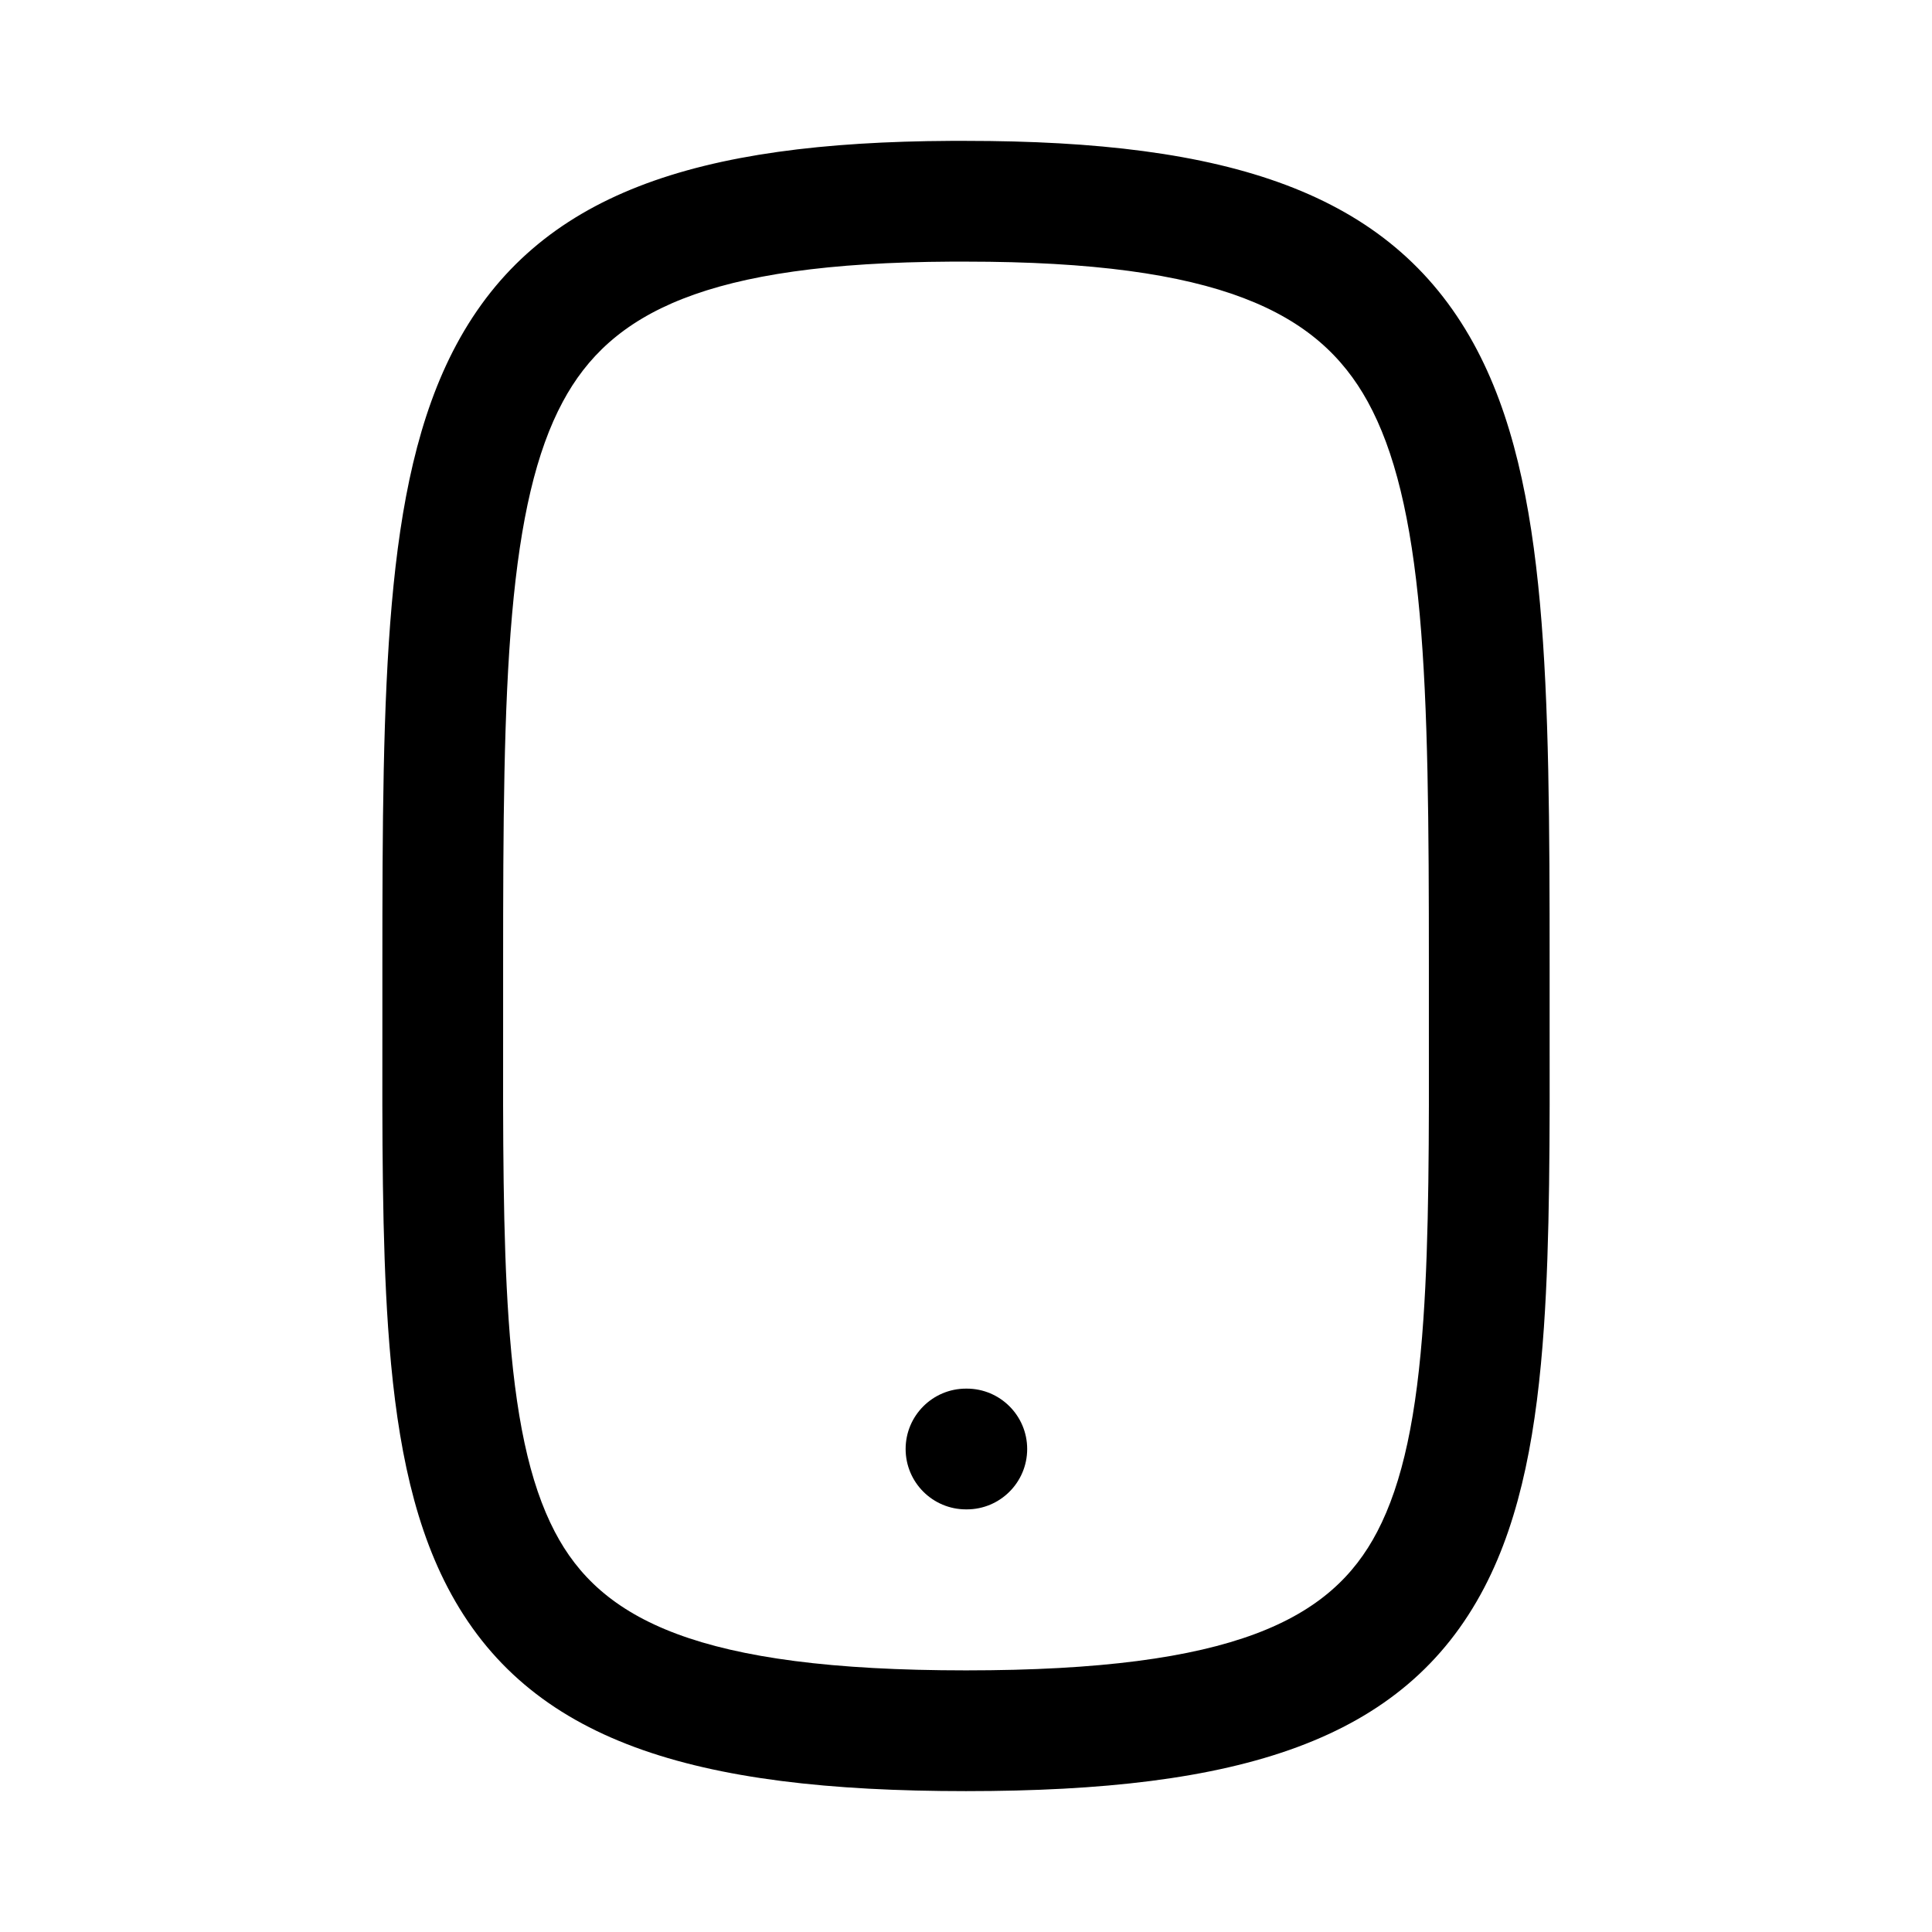 <svg width="24" height="24" viewBox="0 0 24 24" fill="none" xmlns="http://www.w3.org/2000/svg">
<path fill-rule="evenodd" clip-rule="evenodd" d="M12 3.25C11.938 3.25 11.877 3.25 11.816 3.25C8.766 3.265 7.584 3.885 6.991 4.991C6.661 5.605 6.465 6.451 6.361 7.633C6.257 8.81 6.25 10.242 6.25 12C6.25 12.229 6.25 12.451 6.25 12.669C6.248 14.133 6.247 15.354 6.318 16.386C6.399 17.576 6.573 18.418 6.892 19.028C7.46 20.116 8.662 20.75 12 20.75C15.338 20.75 16.54 20.116 17.108 19.028C17.427 18.418 17.601 17.576 17.682 16.386C17.753 15.354 17.752 14.134 17.75 12.669C17.75 12.452 17.75 12.229 17.75 12C17.75 10.242 17.742 8.809 17.636 7.63C17.529 6.447 17.327 5.601 16.989 4.987C16.376 3.875 15.149 3.25 12 3.25ZM11.809 1.75C11.872 1.75 11.936 1.75 12 1.75C15.24 1.75 17.262 2.375 18.303 4.263C18.791 5.149 19.016 6.24 19.13 7.495C19.244 8.754 19.25 10.258 19.25 12C19.25 12.226 19.25 12.447 19.25 12.665C19.252 14.12 19.254 15.4 19.179 16.489C19.093 17.737 18.903 18.832 18.438 19.722C17.439 21.634 15.39 22.25 12 22.25C8.61 22.25 6.561 21.634 5.562 19.722C5.097 18.832 4.907 17.737 4.821 16.489C4.746 15.4 4.748 14.12 4.75 12.665C4.75 12.447 4.75 12.225 4.75 12C4.75 10.258 4.756 8.756 4.867 7.501C4.977 6.25 5.196 5.164 5.669 4.282C6.681 2.396 8.656 1.766 11.809 1.75ZM11.25 18C11.25 17.586 11.586 17.25 12 17.25H12.01C12.424 17.25 12.76 17.586 12.76 18C12.76 18.414 12.424 18.75 12.01 18.75H12C11.586 18.75 11.25 18.414 11.25 18Z" fill="black"/>
</svg>
